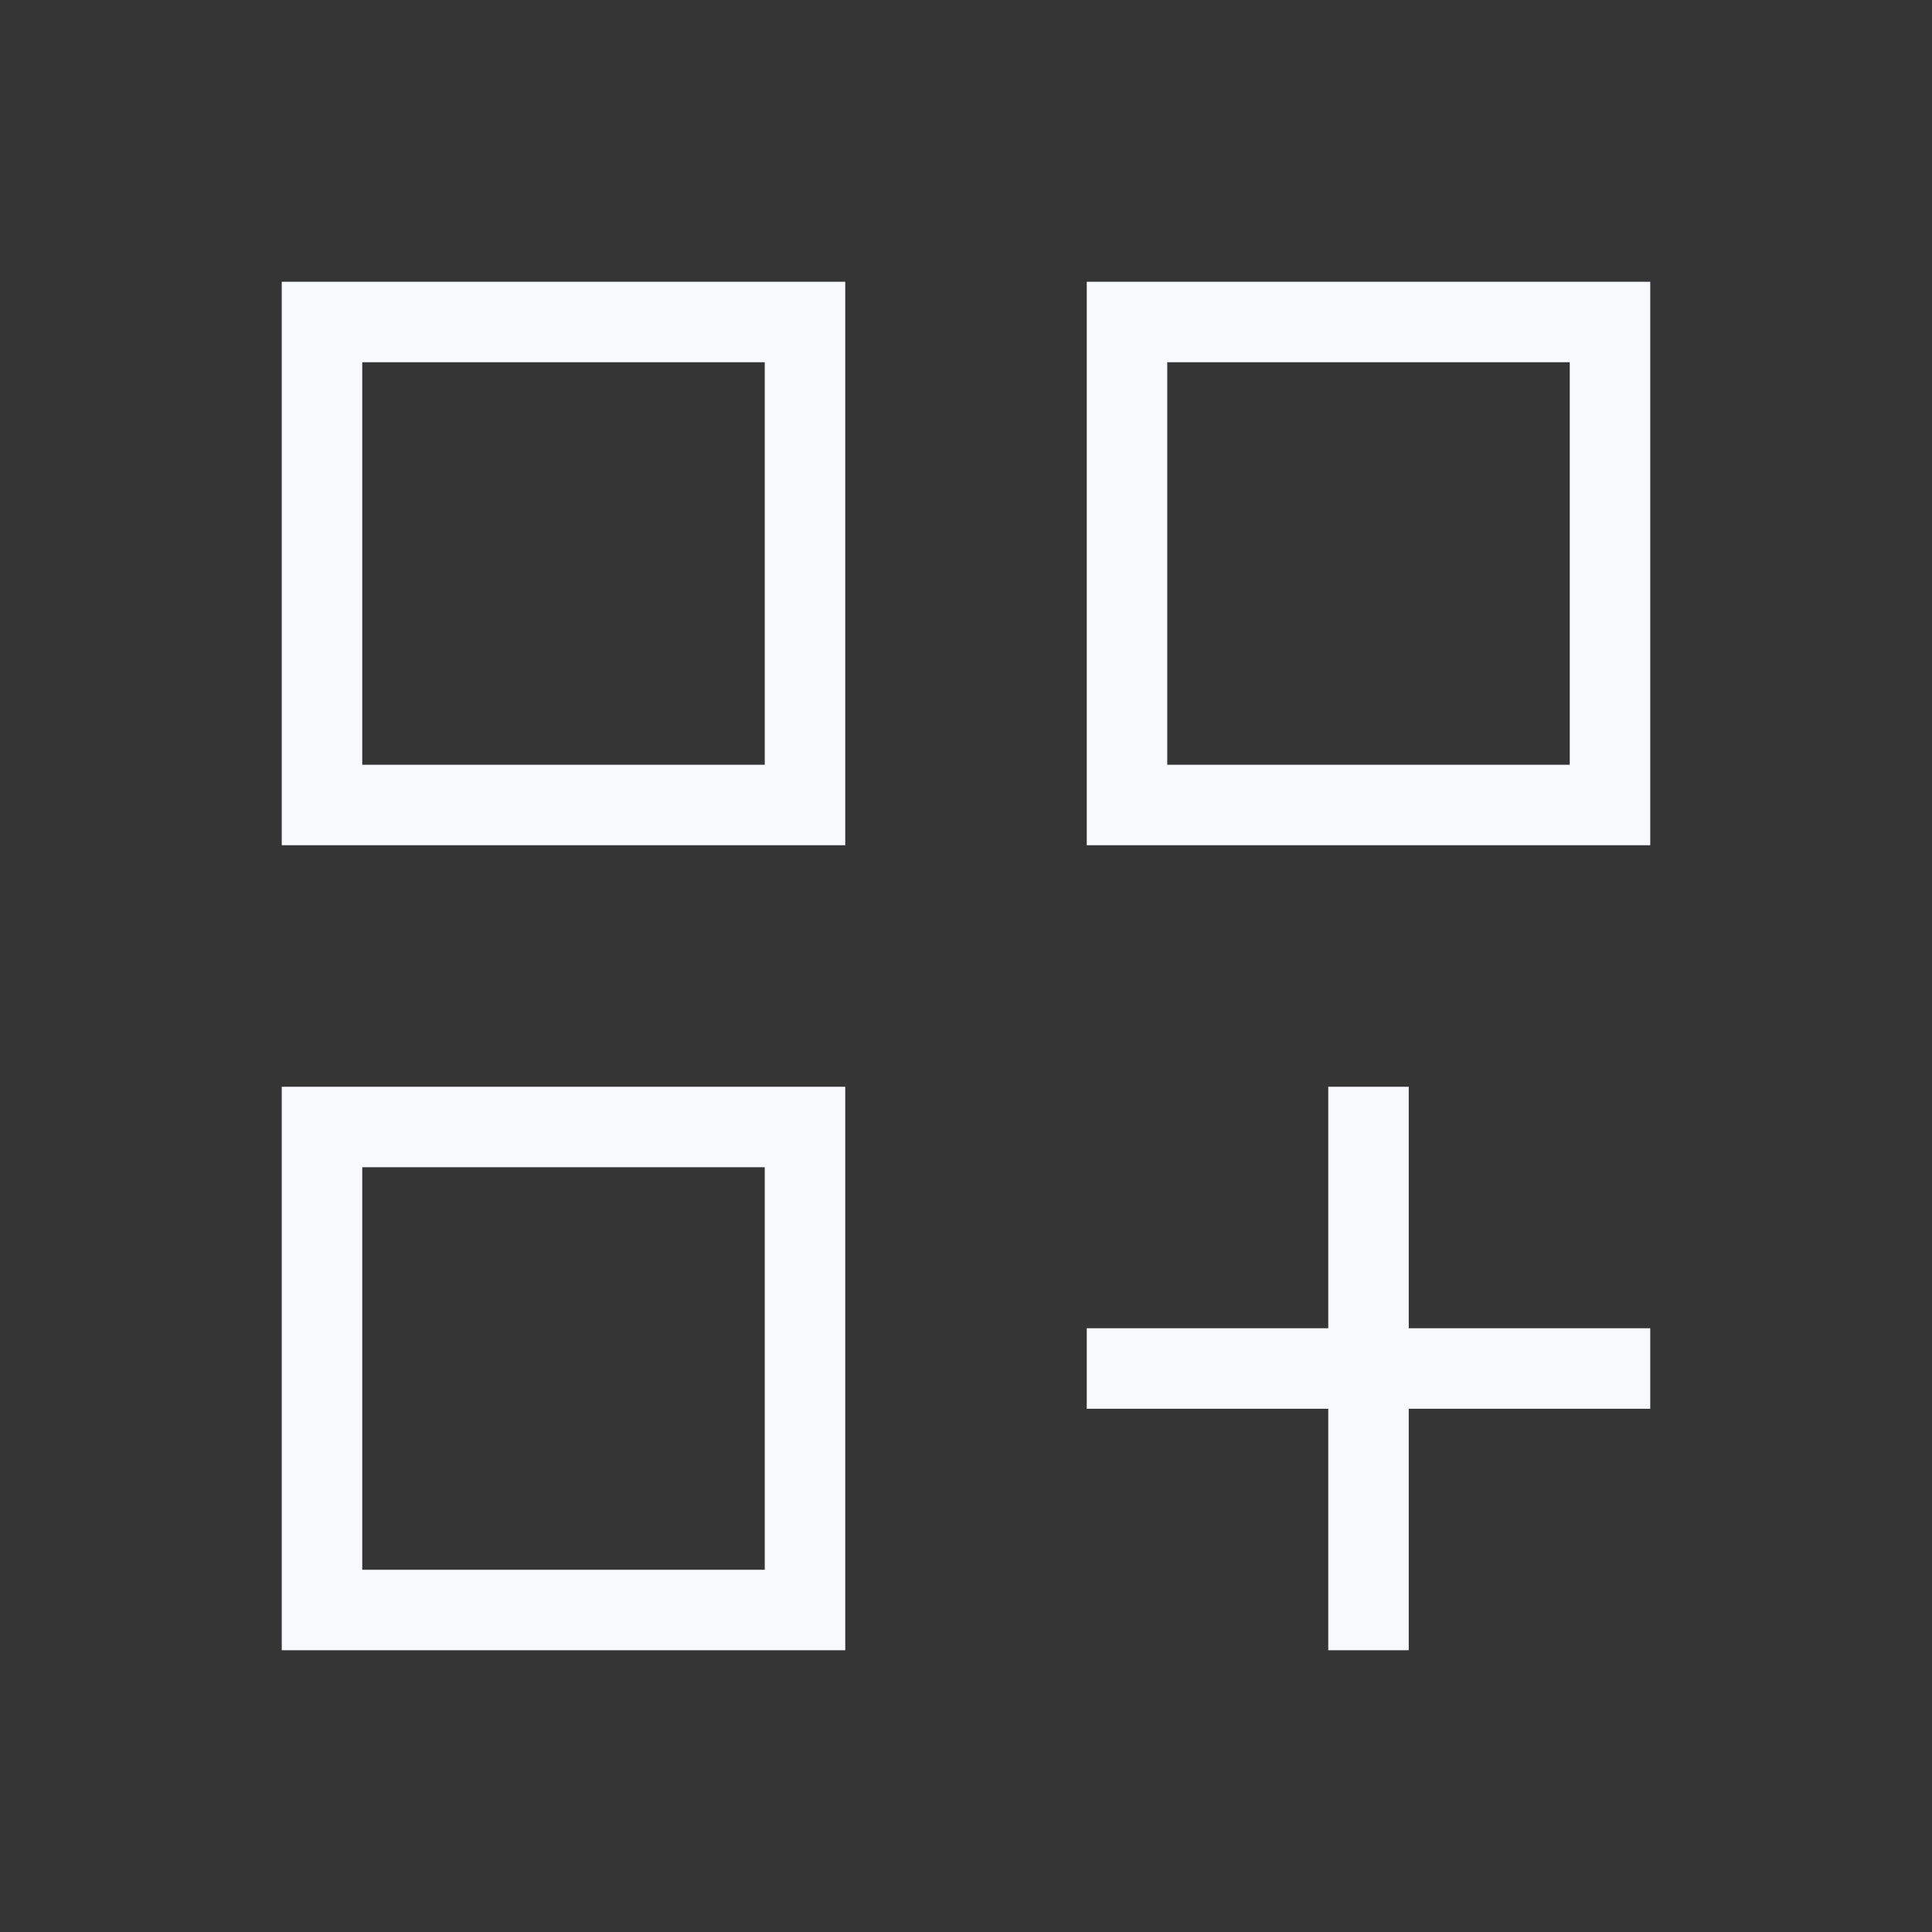 <svg xmlns="http://www.w3.org/2000/svg" width="24" height="24" fill="none"><rect width="100%" height="100%" fill="#333333" stroke="none"/><path fill="#fff" fill-opacity=".01" d="M24 0v24H0V0z"/><path stroke="#F7F9FC" stroke-linecap="square" d="M14 17h6m-3-3v6m3-16h-6v6h6zM10 4H4v6h6zm0 10H4v6h6z"/></svg>
